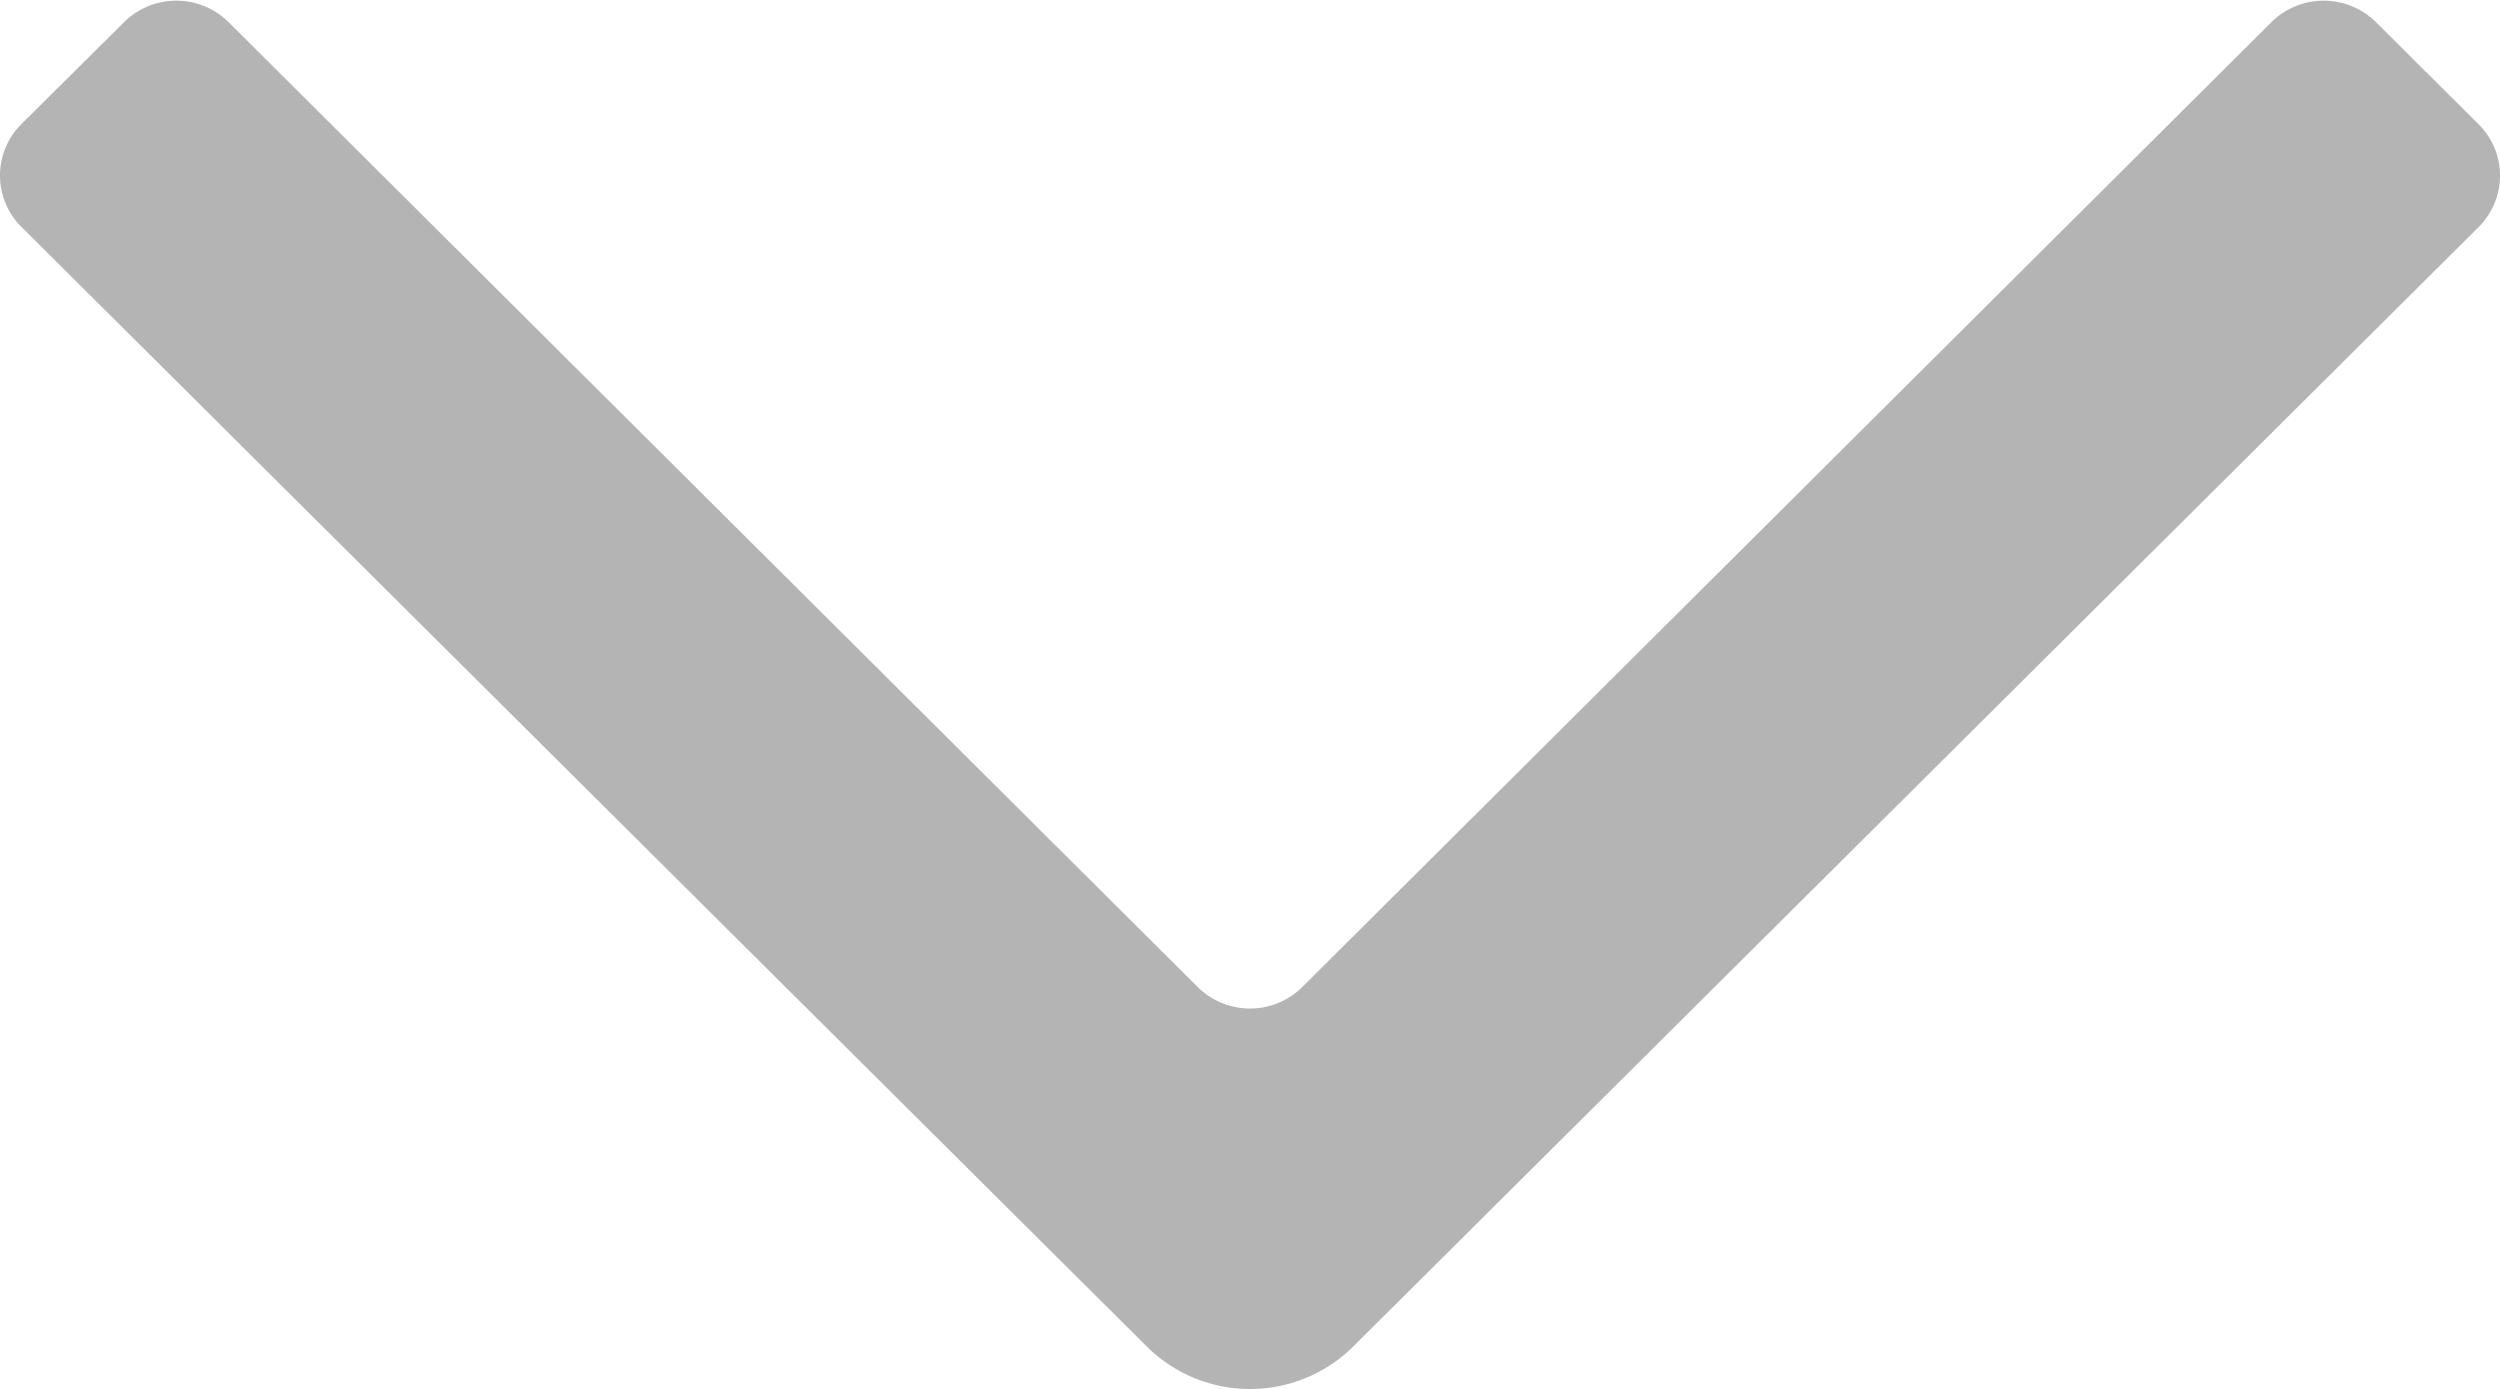 <svg xmlns="http://www.w3.org/2000/svg" width="13.456" height="7.476" viewBox="0 0 13.456 7.476">
  <path id="Icon-Copy" d="M6.255.115.229,6.172a.789.789,0,0,0,0,1.112l6.025,6.057a.39.39,0,0,0,.553,0l.553-.556a.4.4,0,0,0,0-.556l-5.2-5.223a.4.4,0,0,1,0-.556l5.2-5.223a.4.4,0,0,0,0-.556L6.808.115a.39.39,0,0,0-.553,0" transform="translate(0 7.476) rotate(-90)" fill="#b4b4b4" fill-rule="evenodd"/>
</svg>
